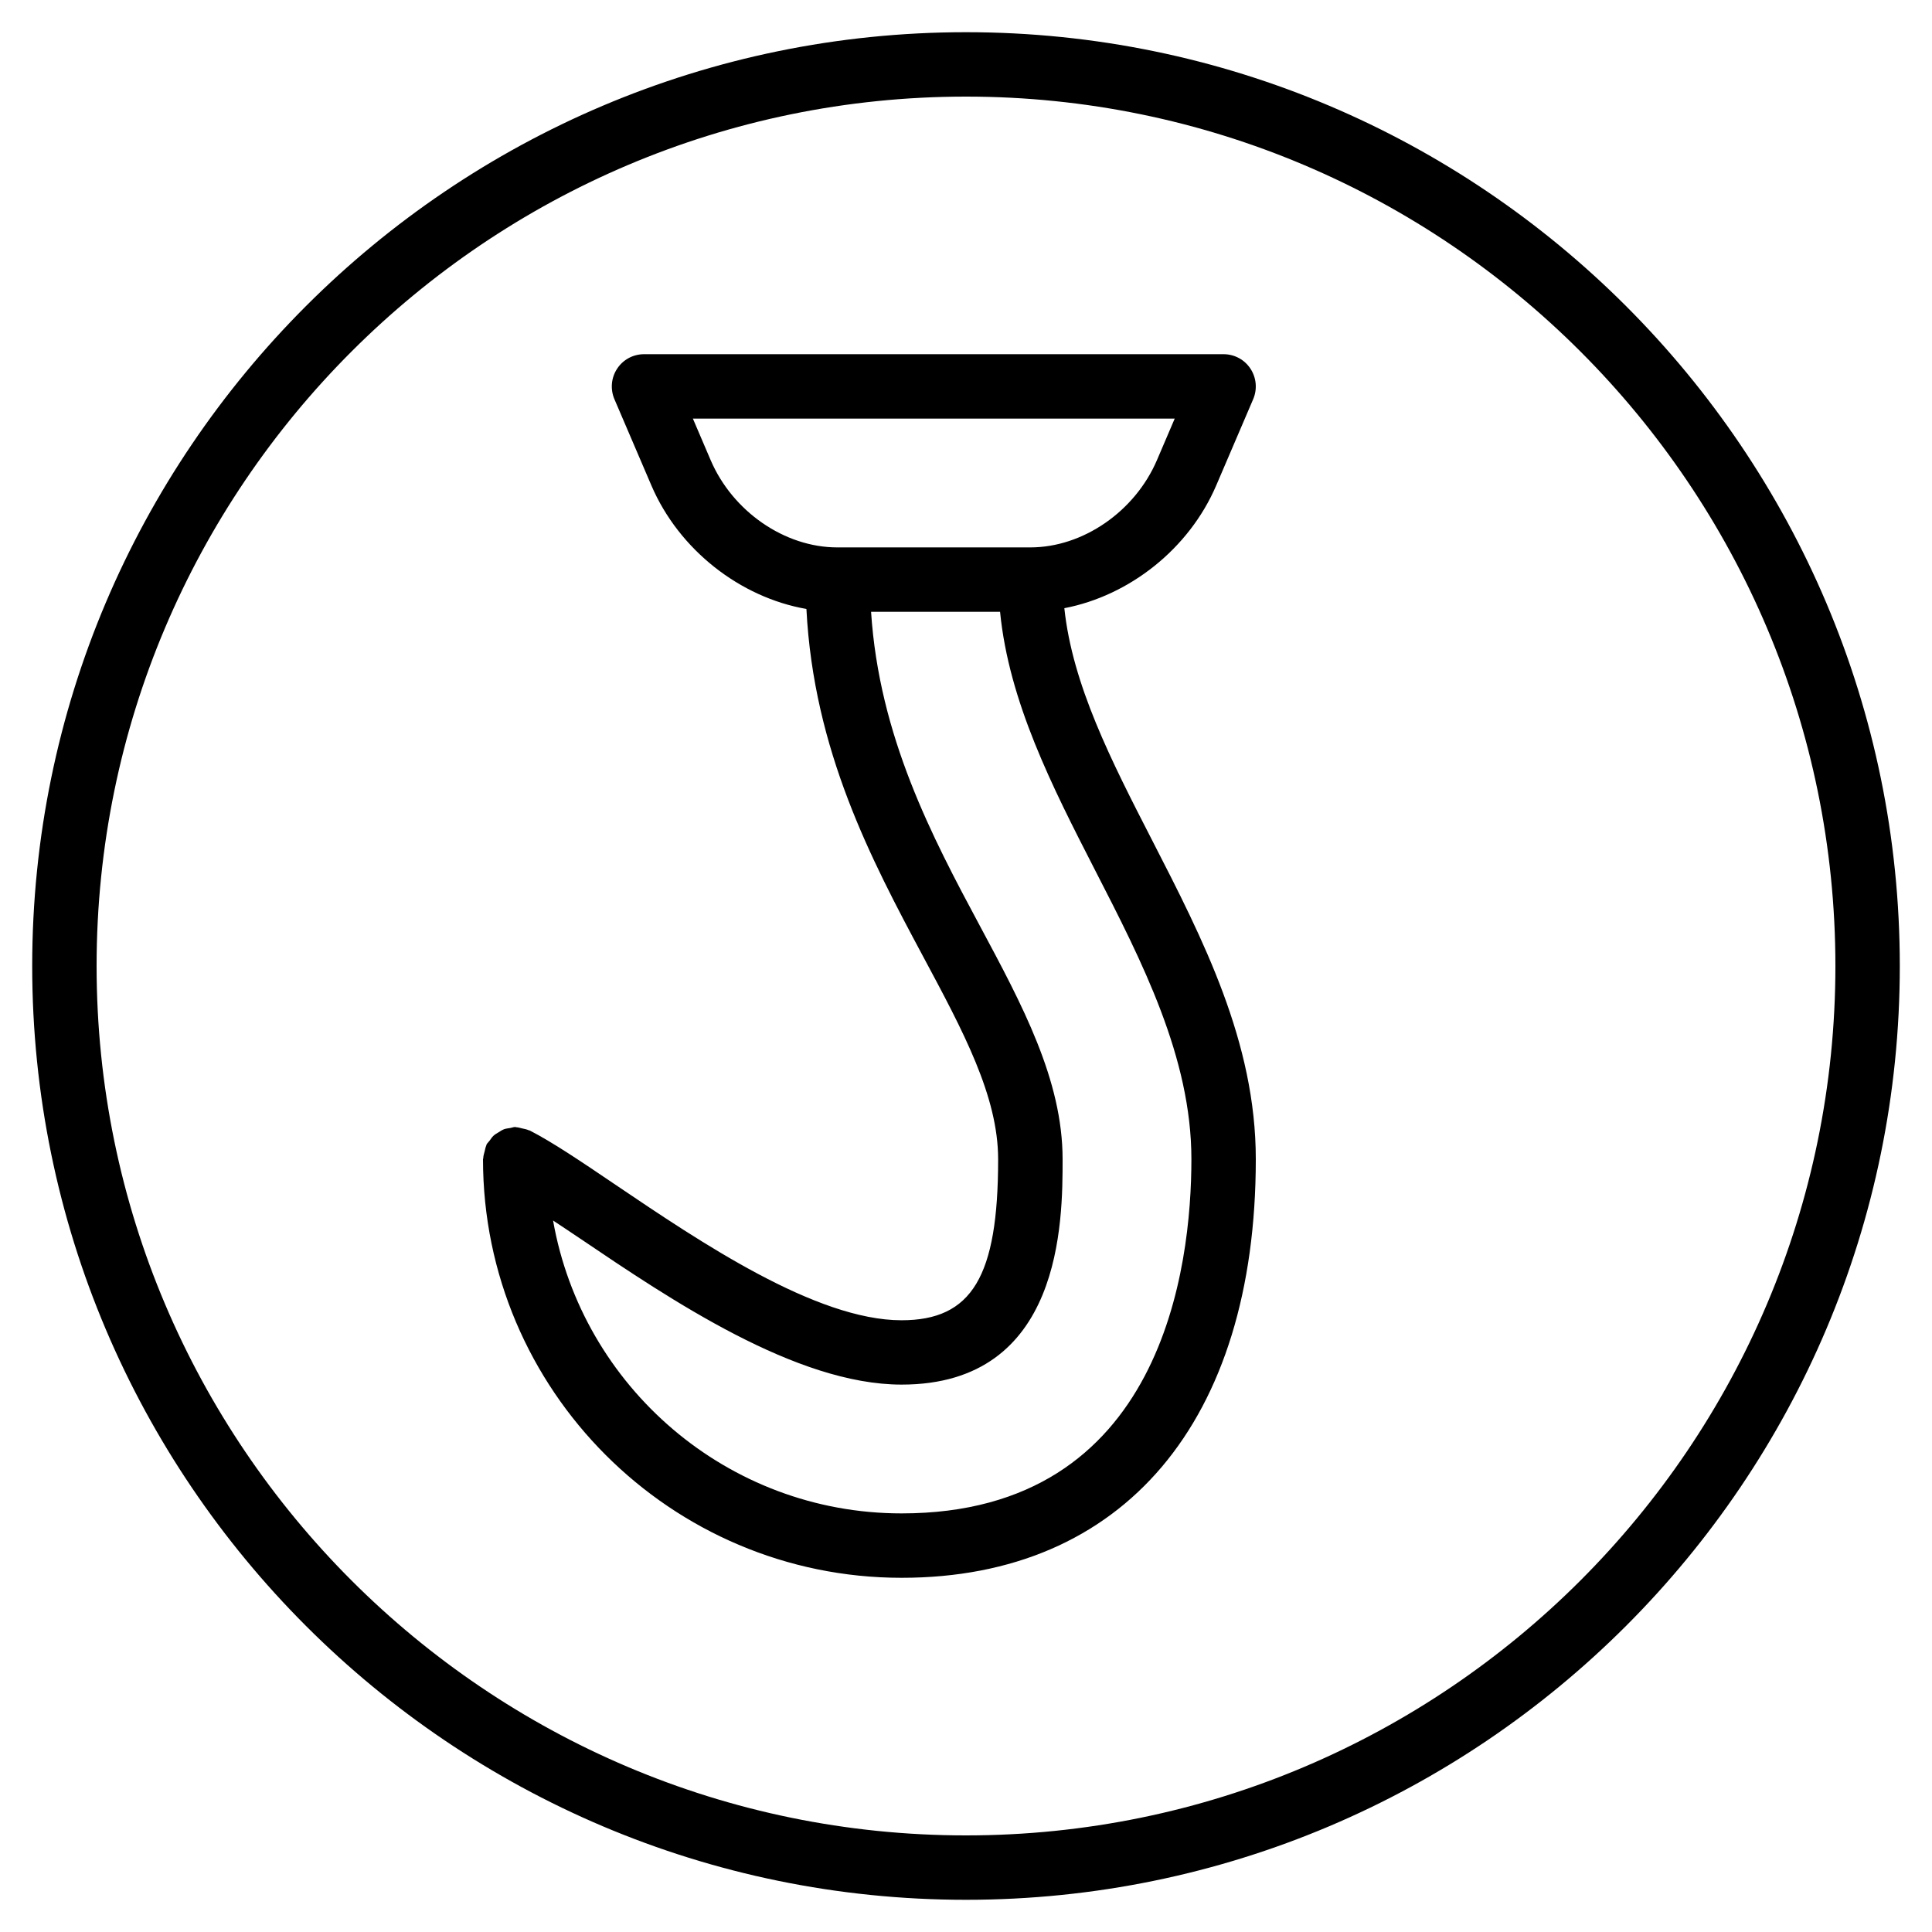 <?xml version="1.0" encoding="iso-8859-1"?>
<!-- Generator: Adobe Illustrator 19.0.0, SVG Export Plug-In . SVG Version: 6.00 Build 0)  -->
<svg version="1.1" id="Layer_1" xmlns="http://www.w3.org/2000/svg" xmlns:xlink="http://www.w3.org/1999/xlink" x="0px" y="0px"
	 viewBox="0 0 30 30" style="enable-background:new 0 0 30 30;" xml:space="preserve">
<g>
	<g>
		<path d="M16.527,9.444c1.01-0.194,1.936-0.921,2.358-1.905l0.575-1.342c0.065-0.154,0.05-0.331-0.043-0.472
			C19.325,5.584,19.168,5.5,19,5.5h-9c-0.168,0-0.325,0.084-0.417,0.225C9.49,5.865,9.475,6.043,9.54,6.197l0.575,1.342
			c0.429,1,1.379,1.738,2.407,1.917c0.113,2.2,1.007,3.892,1.81,5.392c0.626,1.168,1.167,2.175,1.167,3.153
			c0,1.822-0.406,2.5-1.5,2.5c-1.33,0-3.127-1.216-4.44-2.103c-0.527-0.357-0.982-0.664-1.332-0.843
			c-0.005-0.003-0.01-0.002-0.016-0.004c-0.033-0.016-0.07-0.021-0.107-0.03c-0.029-0.006-0.056-0.016-0.085-0.017
			C8.013,17.504,8.007,17.5,8,17.5c-0.029,0-0.053,0.012-0.08,0.016c-0.031,0.005-0.062,0.008-0.091,0.018
			c-0.032,0.012-0.059,0.03-0.087,0.048c-0.027,0.016-0.054,0.031-0.077,0.052c-0.025,0.023-0.043,0.051-0.063,0.079
			c-0.015,0.021-0.035,0.036-0.047,0.059c-0.003,0.006-0.002,0.012-0.005,0.018c-0.012,0.027-0.016,0.056-0.024,0.086
			c-0.01,0.037-0.021,0.072-0.022,0.109C7.503,17.991,7.5,17.995,7.5,18c0,3.584,2.916,6.5,6.5,6.5c3.444,0,5.5-2.43,5.5-6.5
			c0-1.818-0.819-3.413-1.611-4.955C17.254,11.809,16.653,10.633,16.527,9.444z M11.035,7.145L10.759,6.5h7.482l-0.276,0.645
			C17.623,7.943,16.815,8.5,16,8.5h-3C12.185,8.5,11.377,7.943,11.035,7.145z M14,23.5c-2.707,0-4.959-1.969-5.412-4.548
			c0.135,0.09,0.262,0.173,0.411,0.274c1.42,0.96,3.364,2.274,5.001,2.274c2.5,0,2.5-2.543,2.5-3.5c0-1.229-0.625-2.393-1.286-3.626
			c-0.74-1.38-1.562-2.935-1.688-4.874h2.003c0.137,1.397,0.812,2.719,1.47,4.002C17.737,14.938,18.5,16.423,18.5,18
			C18.5,19.653,18.062,23.5,14,23.5z M15,0.5C7.005,0.5,0.5,7.005,0.5,15S7.005,29.5,15,29.5S29.5,22.995,29.5,15S22.995,0.5,15,0.5
			z M15,28.5C7.556,28.5,1.5,22.444,1.5,15C1.5,7.556,7.556,1.5,15,1.5c7.444,0,13.5,6.056,13.5,13.5
			C28.5,22.444,22.444,28.5,15,28.5z"/>
	</g>
</g>
</svg>
